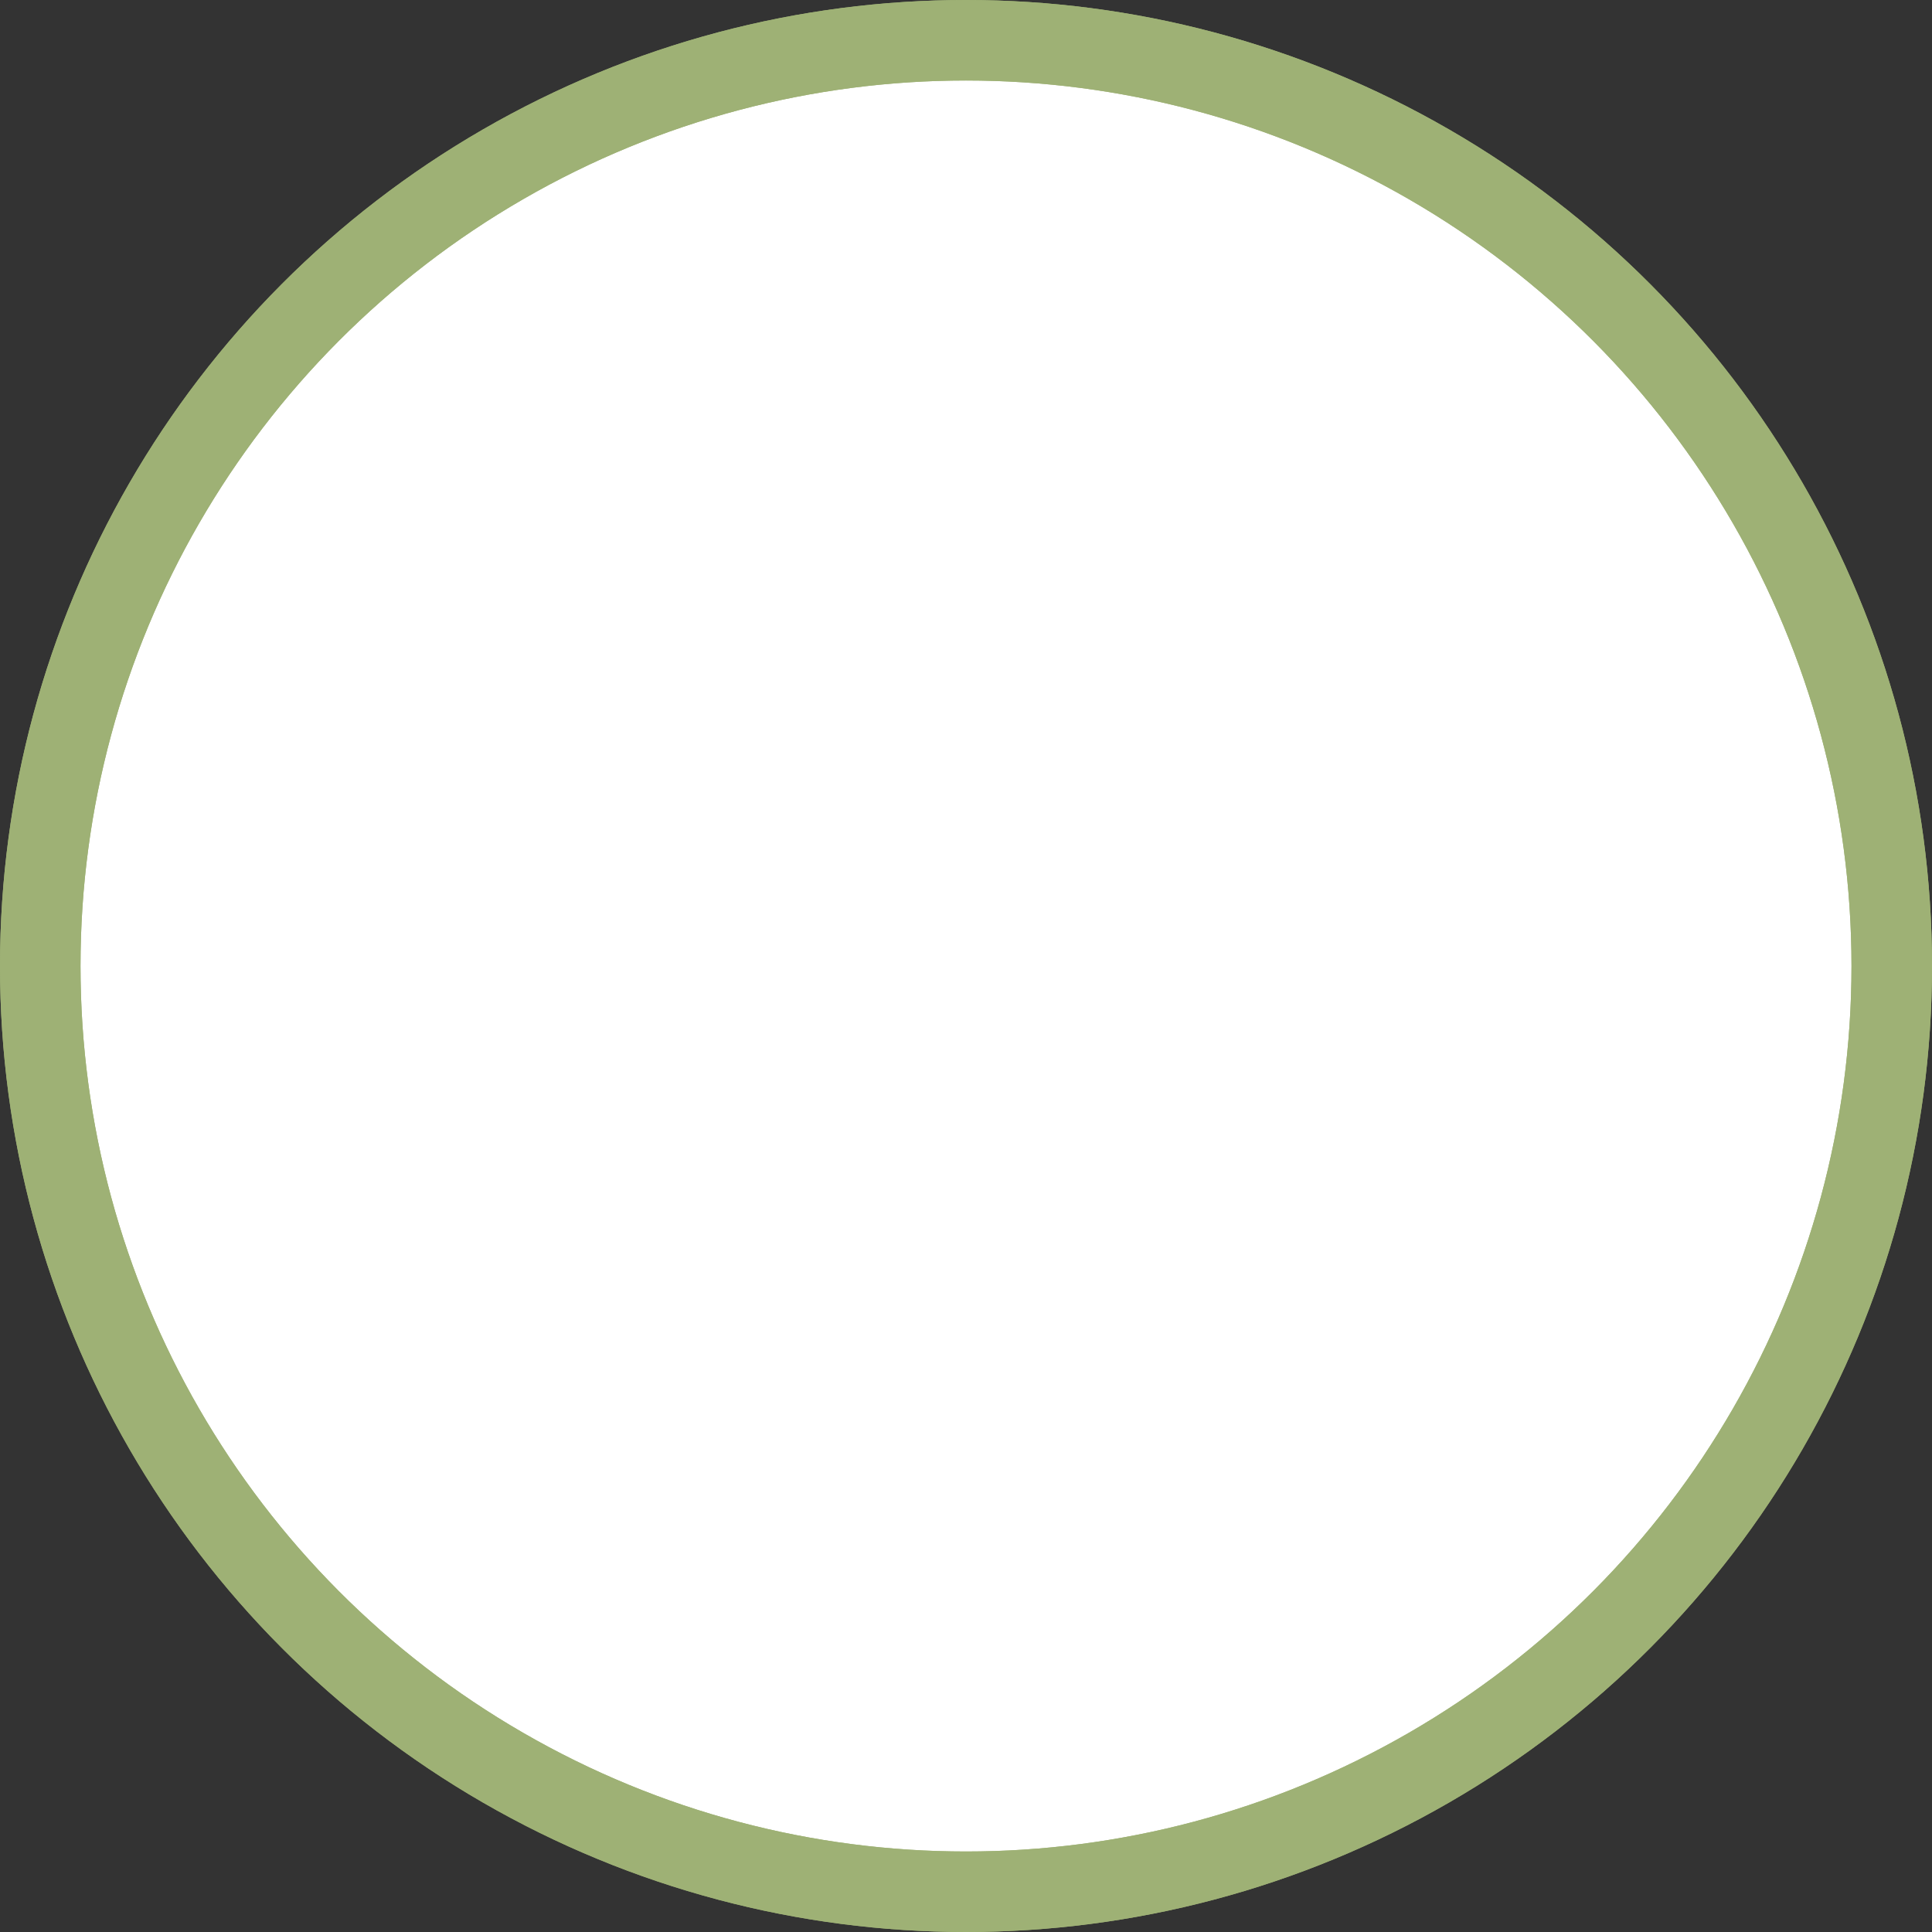 <svg width="24" height="24" viewBox="0 0 24 24" fill="none" xmlns="http://www.w3.org/2000/svg">
<rect x="0" y="0" width="24" height="24" fill="#333333" stroke="none"/>
<circle cx="12" cy="12" r="11.5" fill="white"/>
<circle cx="12" cy="12" r="11.5" stroke="#9EB175"/>
<circle cx="12" cy="12" r="11.5" stroke="#9EB175"/>
</svg>
